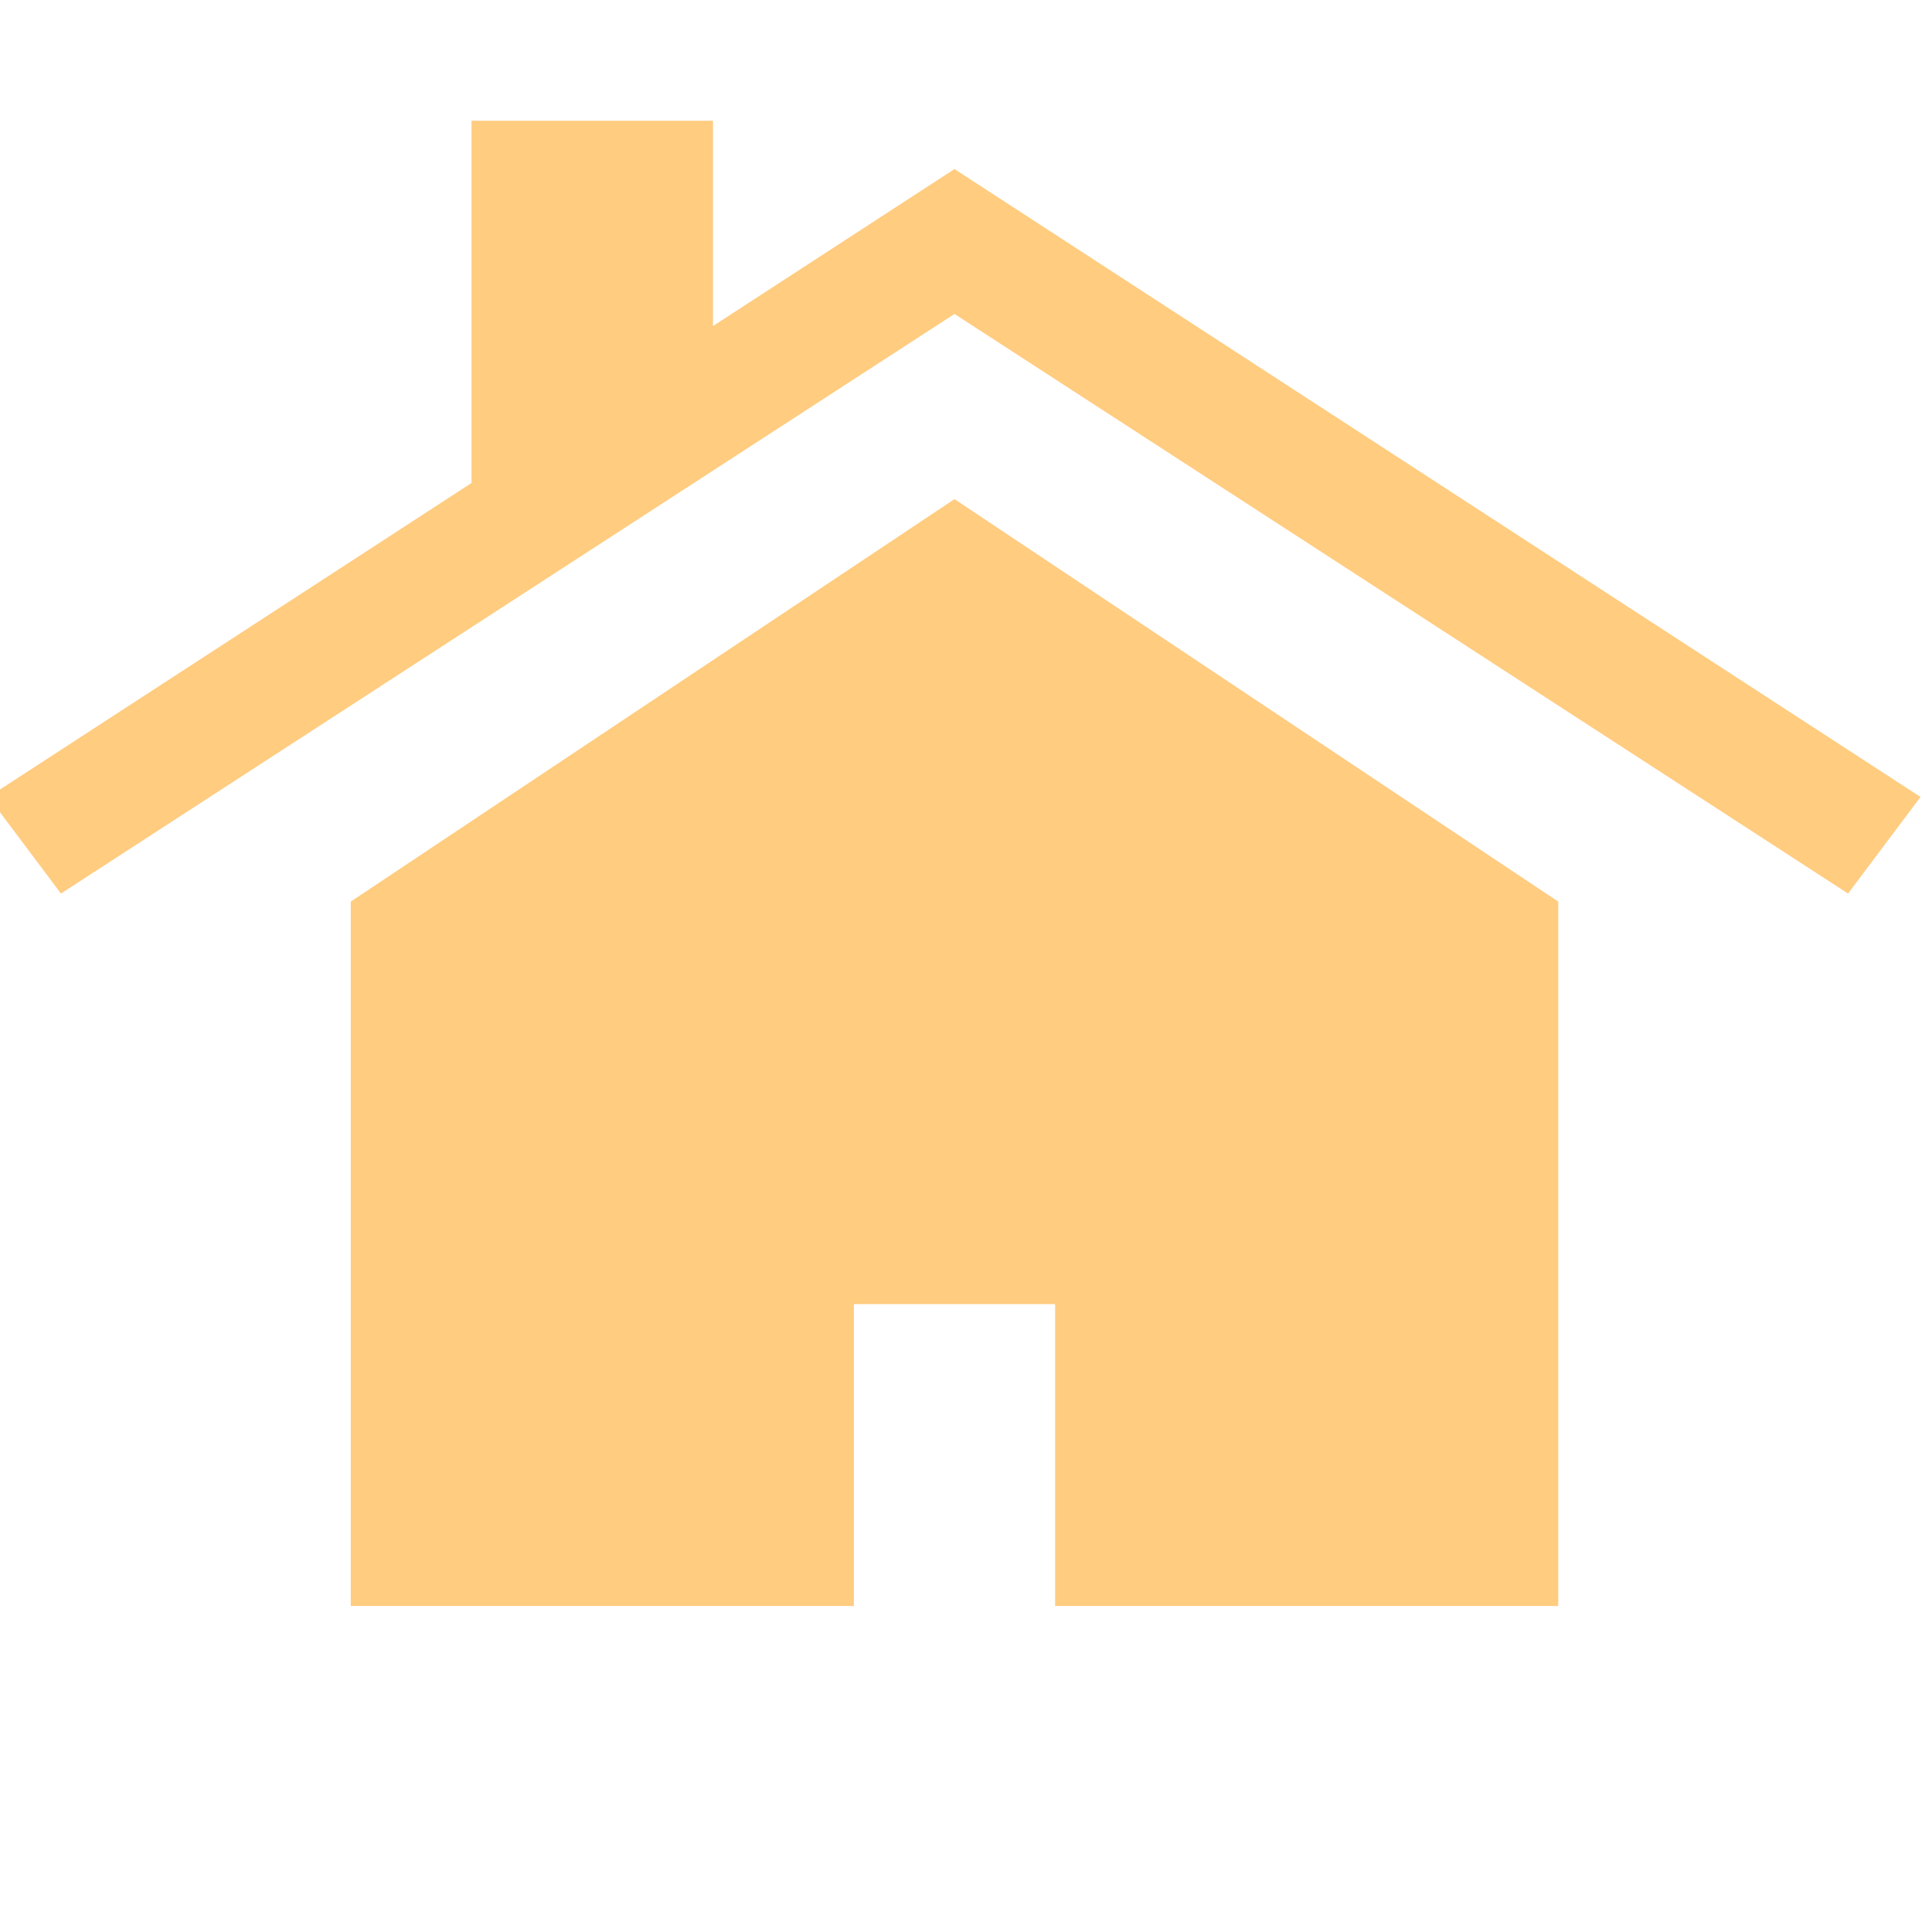 <svg width="84" height="84" viewBox="0 0 84 84" fill="none" xmlns="http://www.w3.org/2000/svg" xmlns:xlink="http://www.w3.org/1999/xlink">
<path d="M41.5,7.35L31,14.175L31,5.25L20.5,5.25L20.5,21L-0.5,34.65L2.65,38.85L41.5,13.65L80.35,38.85L83.5,34.65L41.5,7.35Z" fill="#FFCC80"/>
<path d="M41.5,21.7L15.25,39.2L15.25,69.825L37.125,69.825L37.125,56.7L45.875,56.7L45.875,69.825L67.75,69.825L67.75,39.2L41.5,21.7Z" fill="#FFCC80"/>
</svg>
